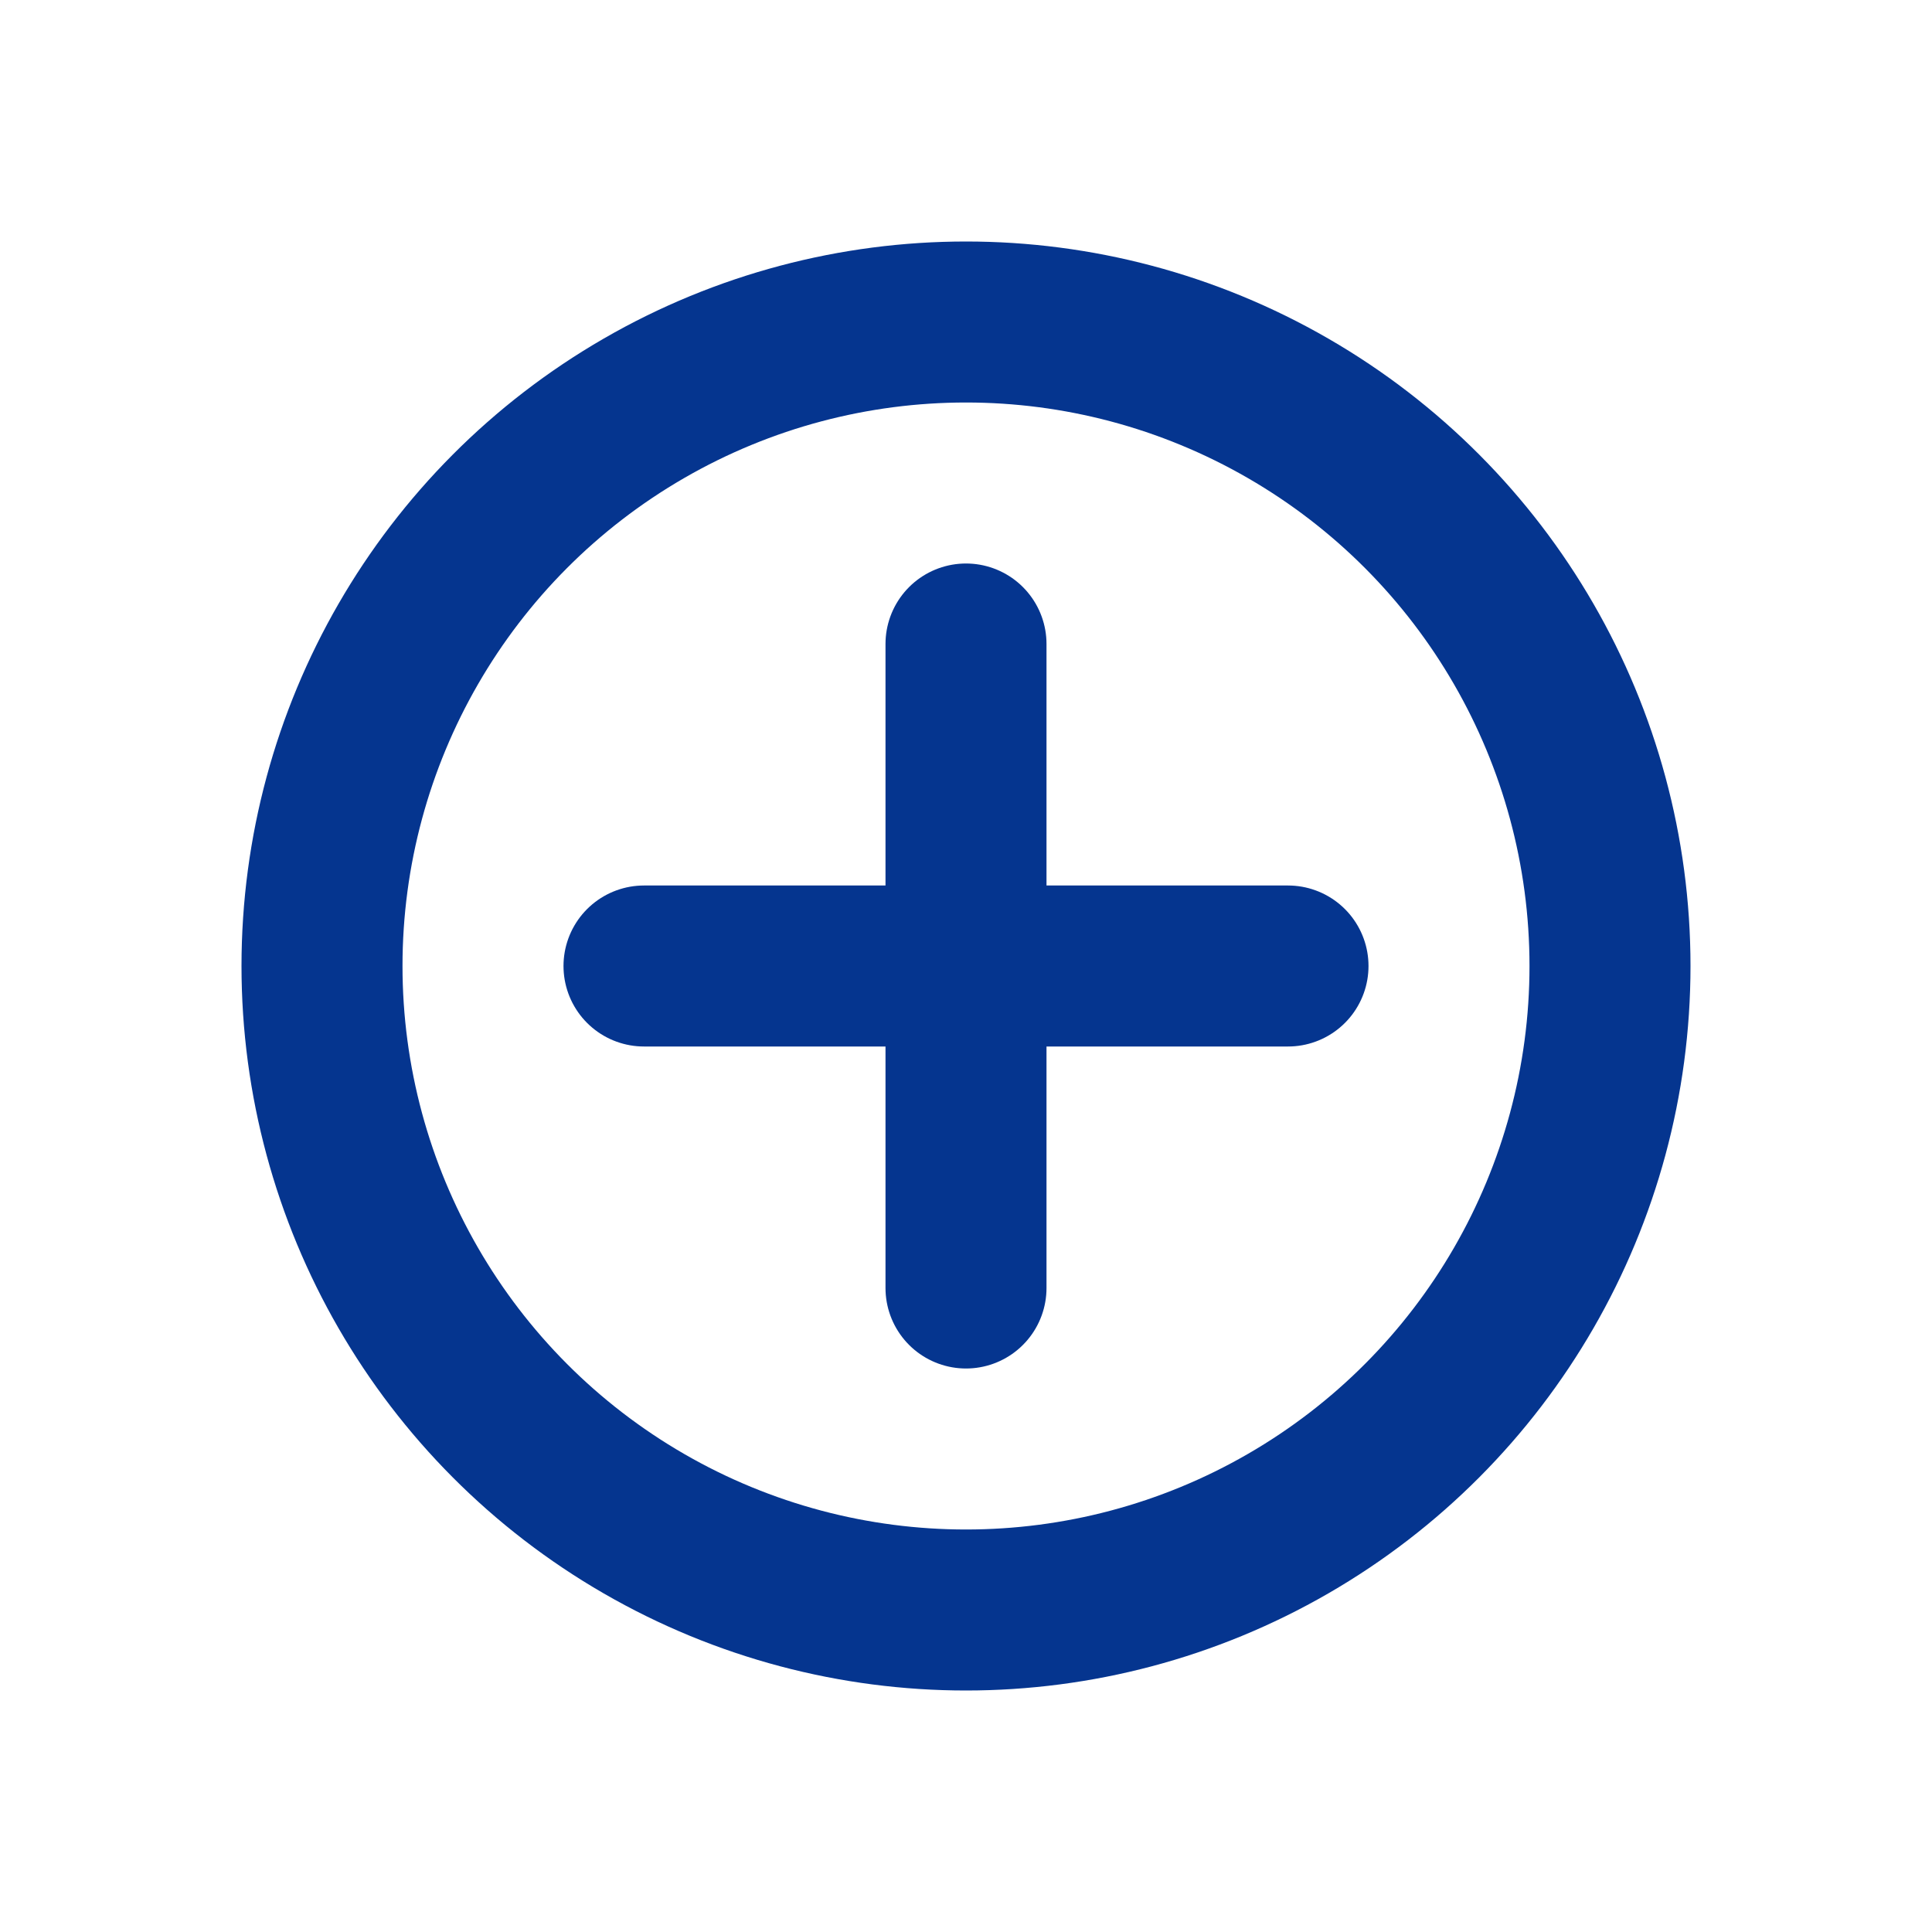 <svg width="24" height="24" viewBox="0 0 24 24" fill="none" xmlns="http://www.w3.org/2000/svg">
<path d="M8 12H16" stroke="#05358F" stroke-width="2" stroke-linecap="round" stroke-linejoin="round"/>
<path d="M12 16L12 8" stroke="#05358F" stroke-width="2" stroke-linecap="round" stroke-linejoin="round"/>
<circle cx="12" cy="12" r="8" stroke="#05358F" stroke-width="2"/>
</svg>
